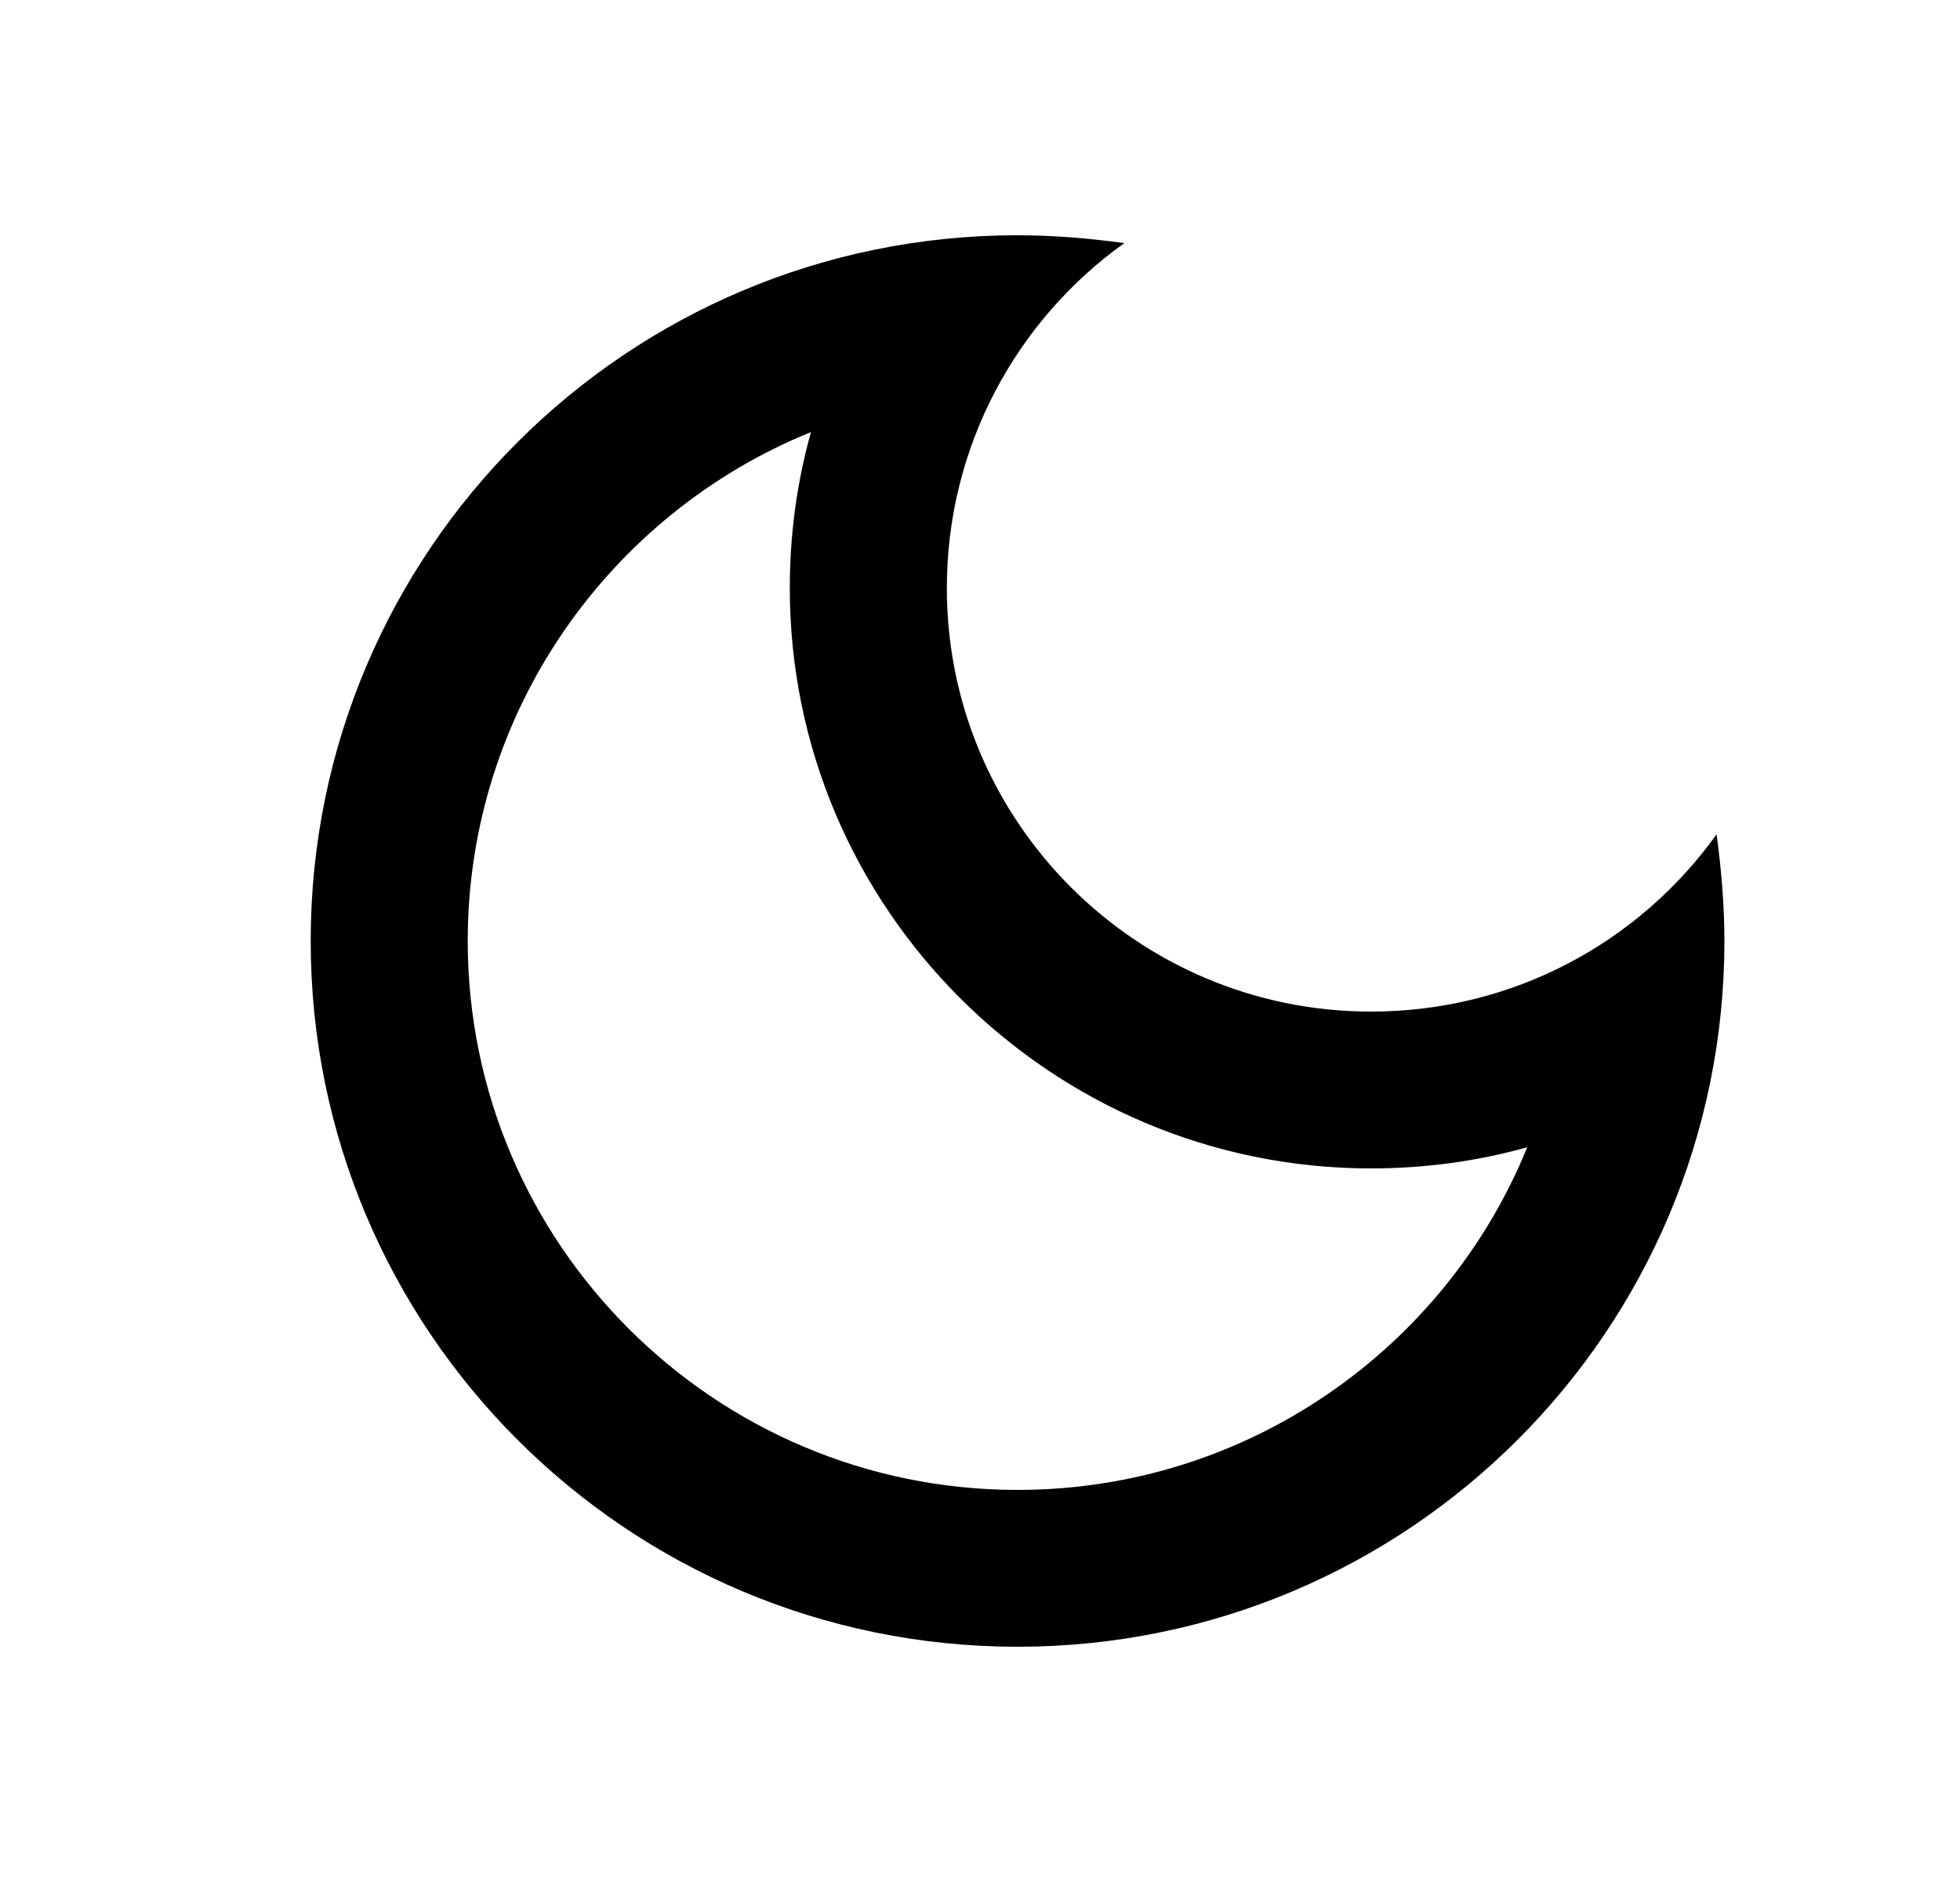 <svg width="25" height="24" viewBox="0 0 25 24" fill="none" xmlns="http://www.w3.org/2000/svg">
<path d="M10.344 5.51C10.164 6.15 10.074 6.82 10.074 7.5C10.074 11.58 13.4 14.9 17.487 14.9C18.168 14.9 18.839 14.81 19.48 14.63C18.439 17.19 15.914 19 12.979 19C9.112 19 5.966 15.86 5.966 12C5.966 9.07 7.78 6.55 10.344 5.51ZM12.979 3C8 3 3.963 7.03 3.963 12C3.963 16.97 8 21 12.979 21C17.958 21 21.995 16.97 21.995 12C21.995 11.54 21.955 11.08 21.895 10.64C20.913 12.01 19.31 12.9 17.487 12.9C14.502 12.9 12.077 10.48 12.077 7.5C12.077 5.69 12.969 4.08 14.341 3.1C13.9 3.04 13.44 3 12.979 3Z" fill="black"/>
</svg>
